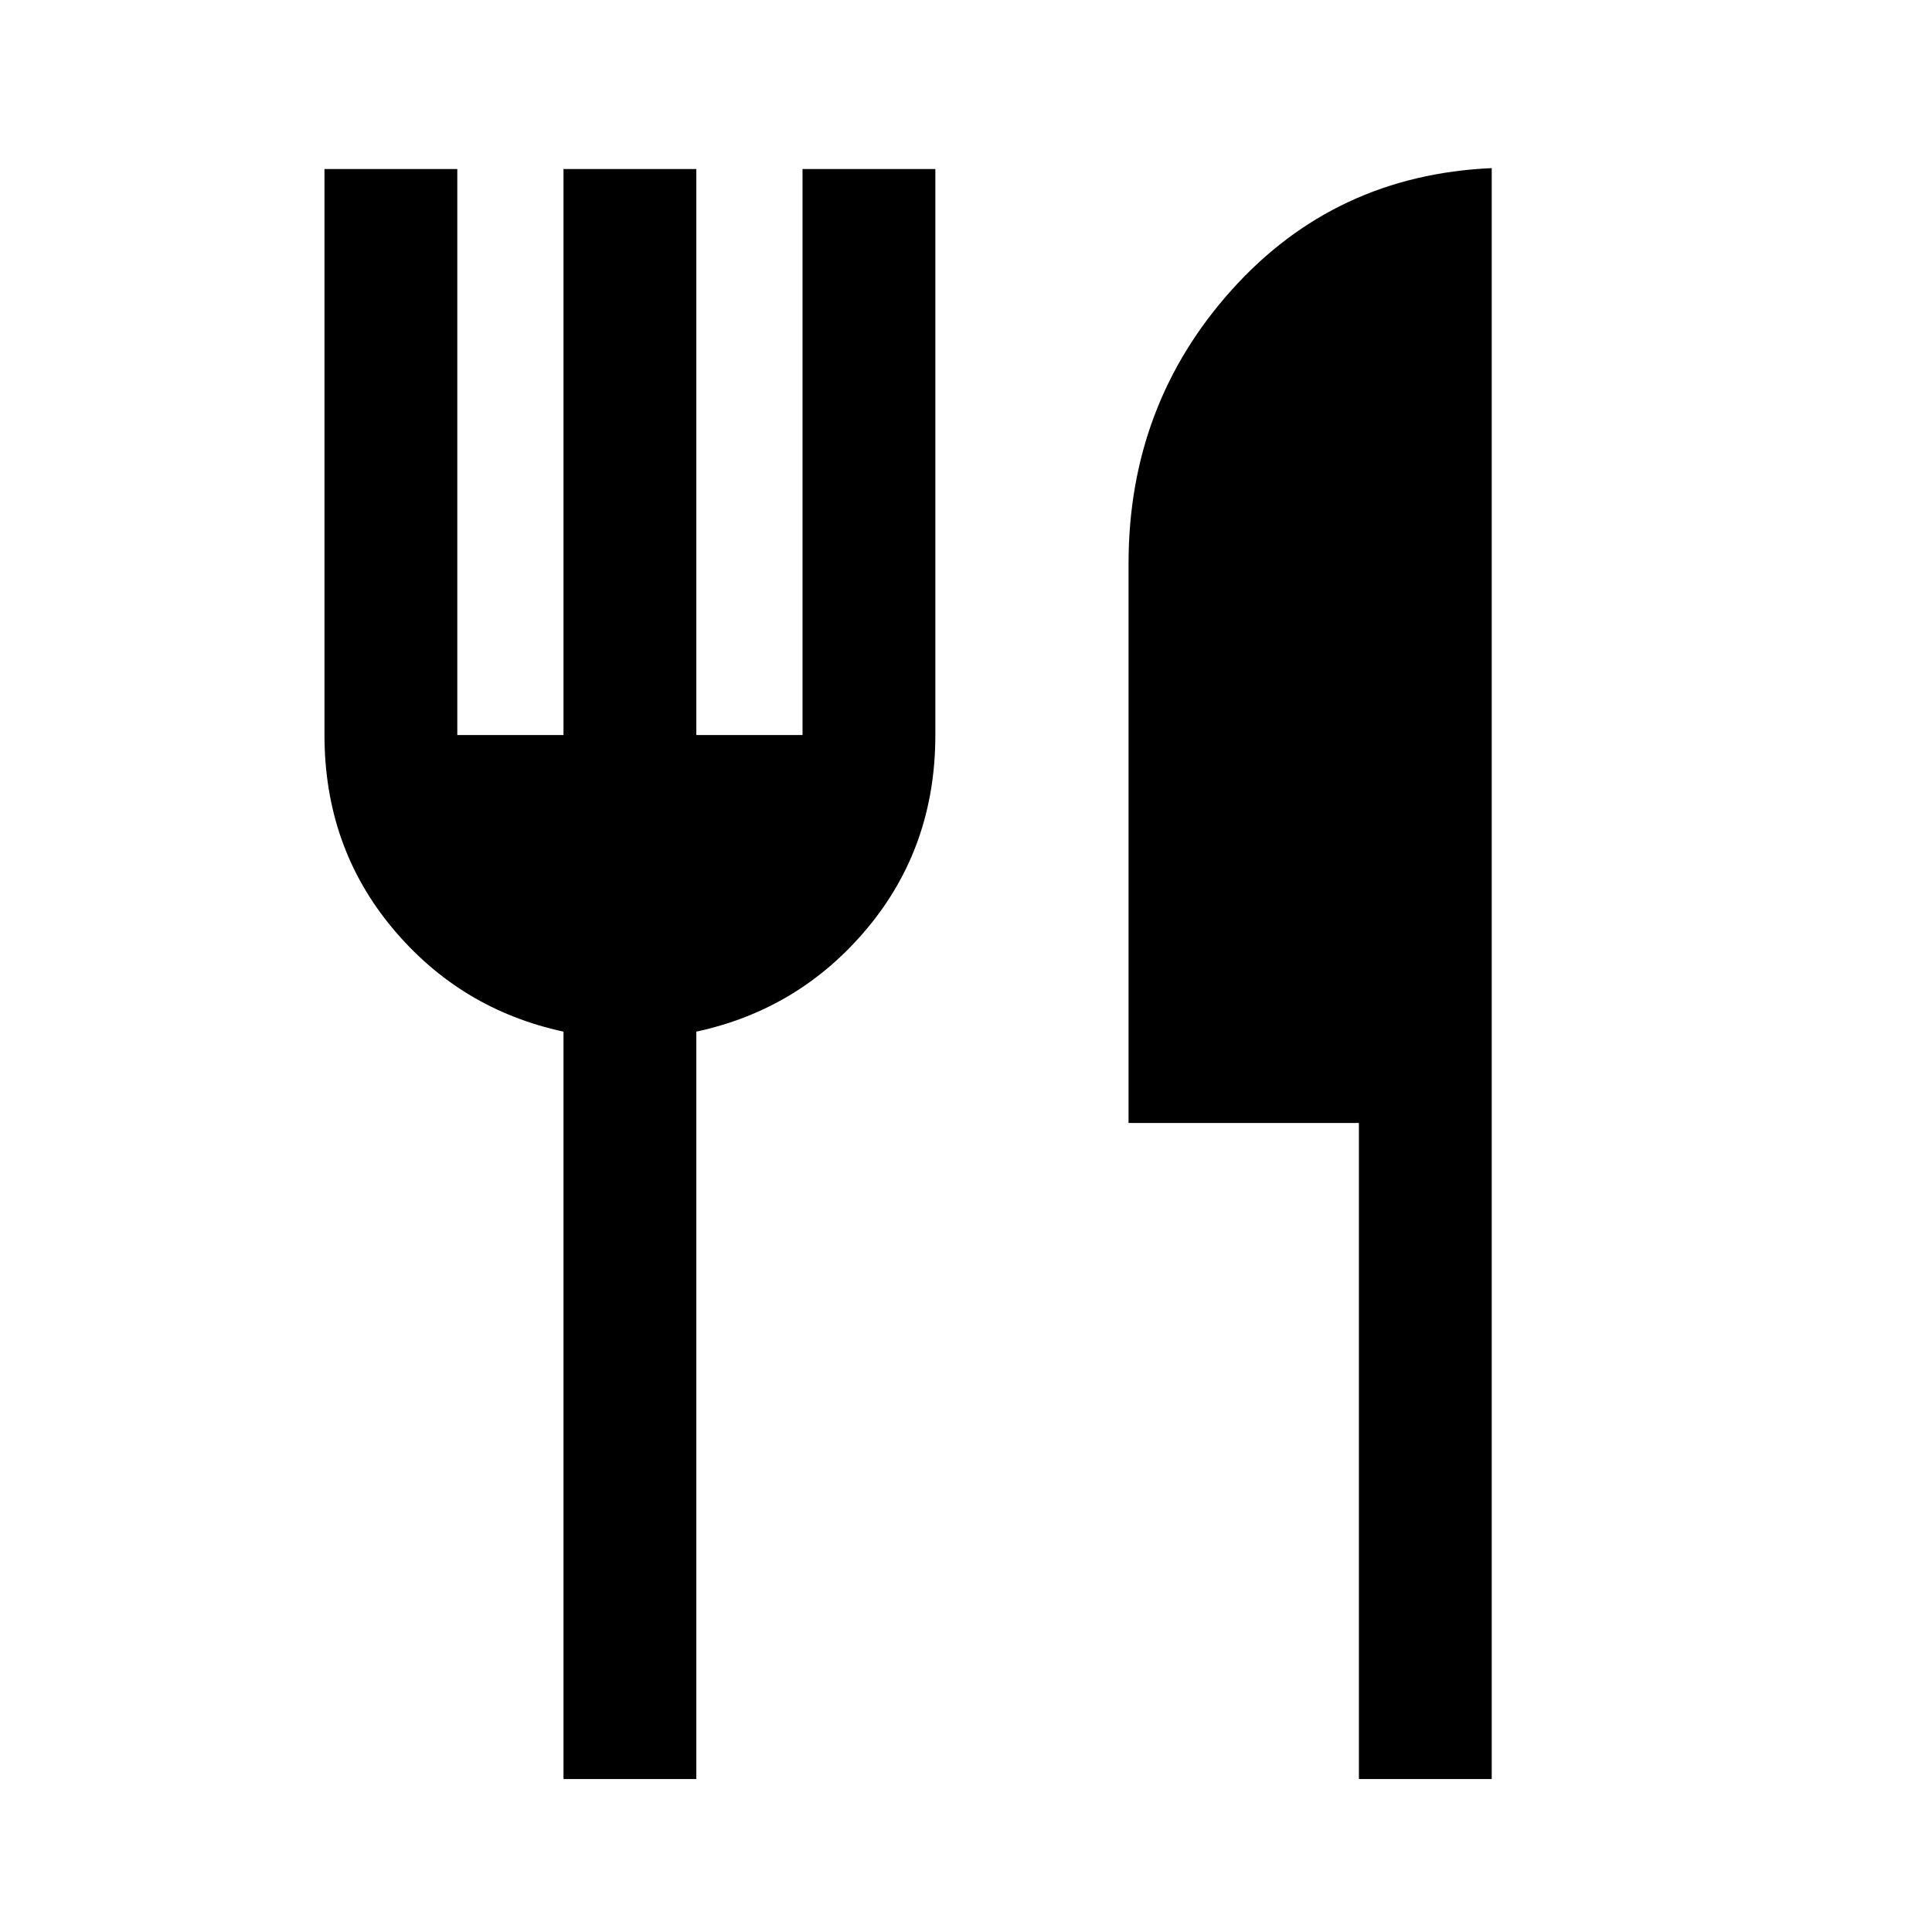 <svg xmlns="http://www.w3.org/2000/svg" height="24" viewBox="0 -960 960 960" width="24"><path d="M280-76v-371.385q-51.385-11.076-85.077-51.538-33.692-40.462-33.692-95.846V-876h66v281.231H280V-876h66v281.231h52.769V-876h66v281.231q0 55.384-33.692 95.846T346-447.385V-76h-66Zm395.231 0v-326H560.769v-278q0-78.846 51.231-135.923t129.231-60.539V-76h-66Z"/></svg>